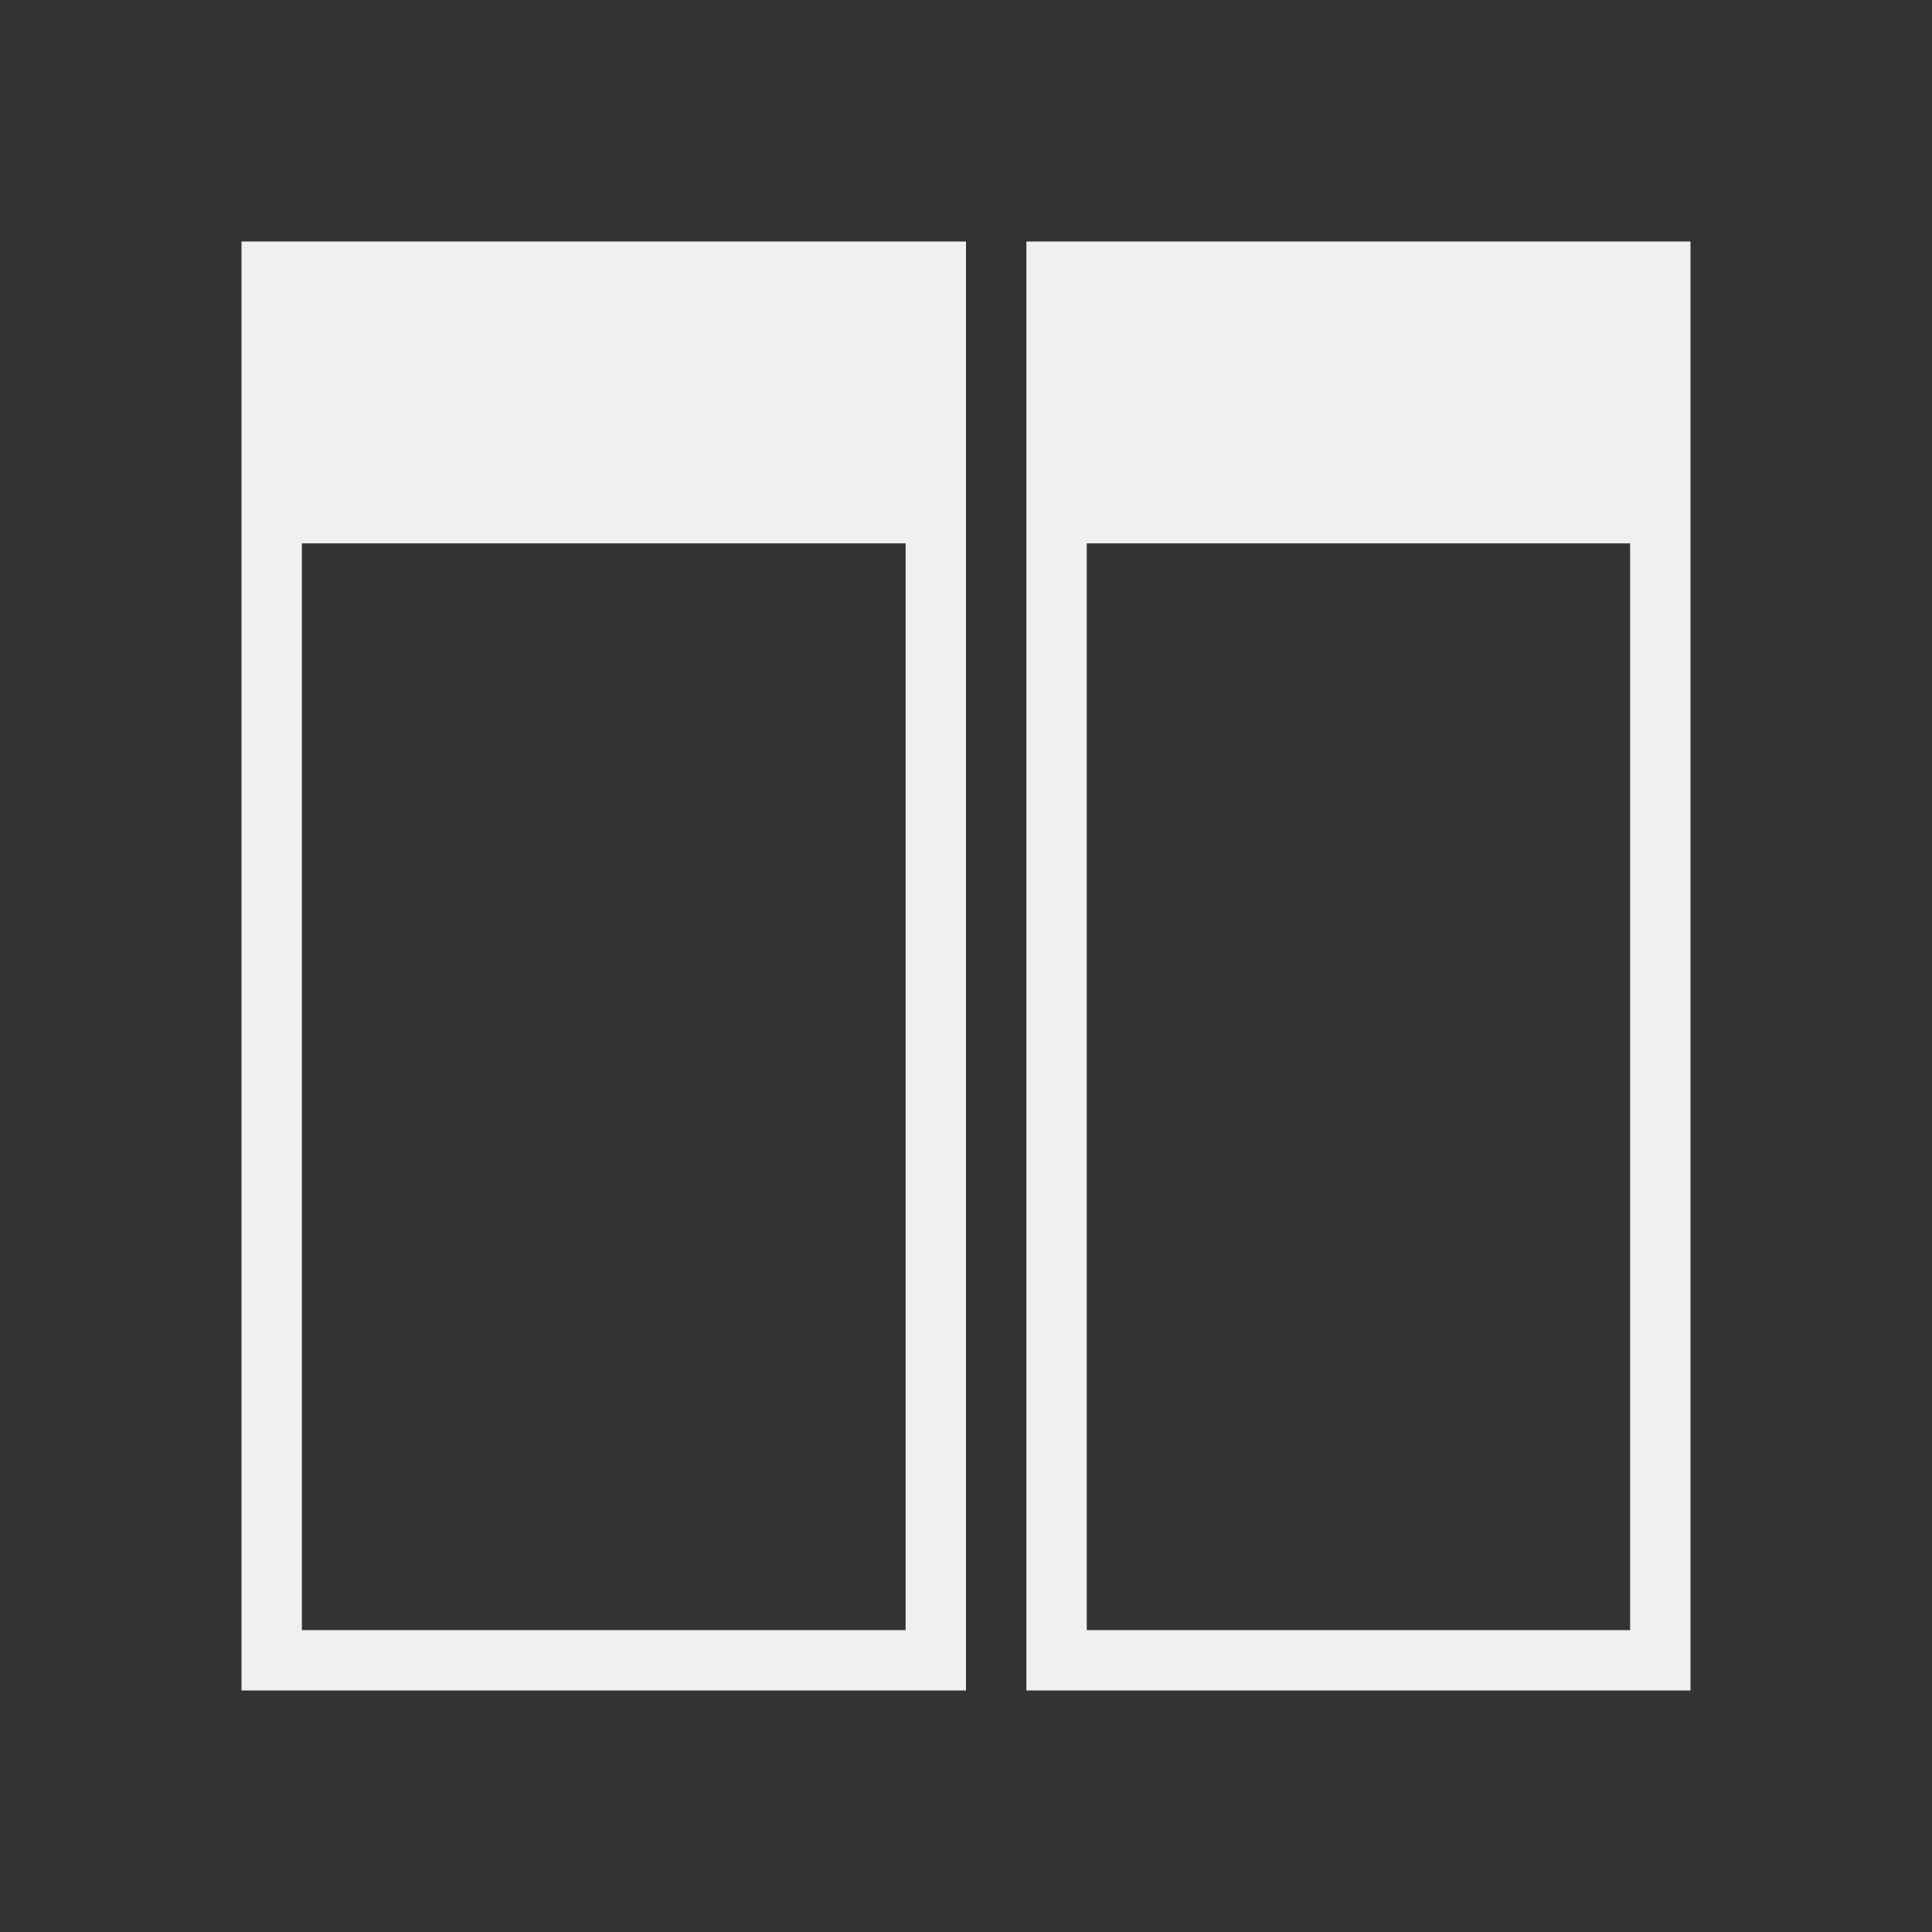 <svg viewBox="0 0 32 32" xmlns="http://www.w3.org/2000/svg"><rect x="0" y="0" width="32" height="32" fill="#333333" stroke="none"/><path d="m4 4v24h11 1v-1-18-5h-1zm13 0v5 18 1h1 10v-24h-10zm-12 5h10v18h-10zm13 0h9v18h-9z" fill="#eff0f1"/></svg>